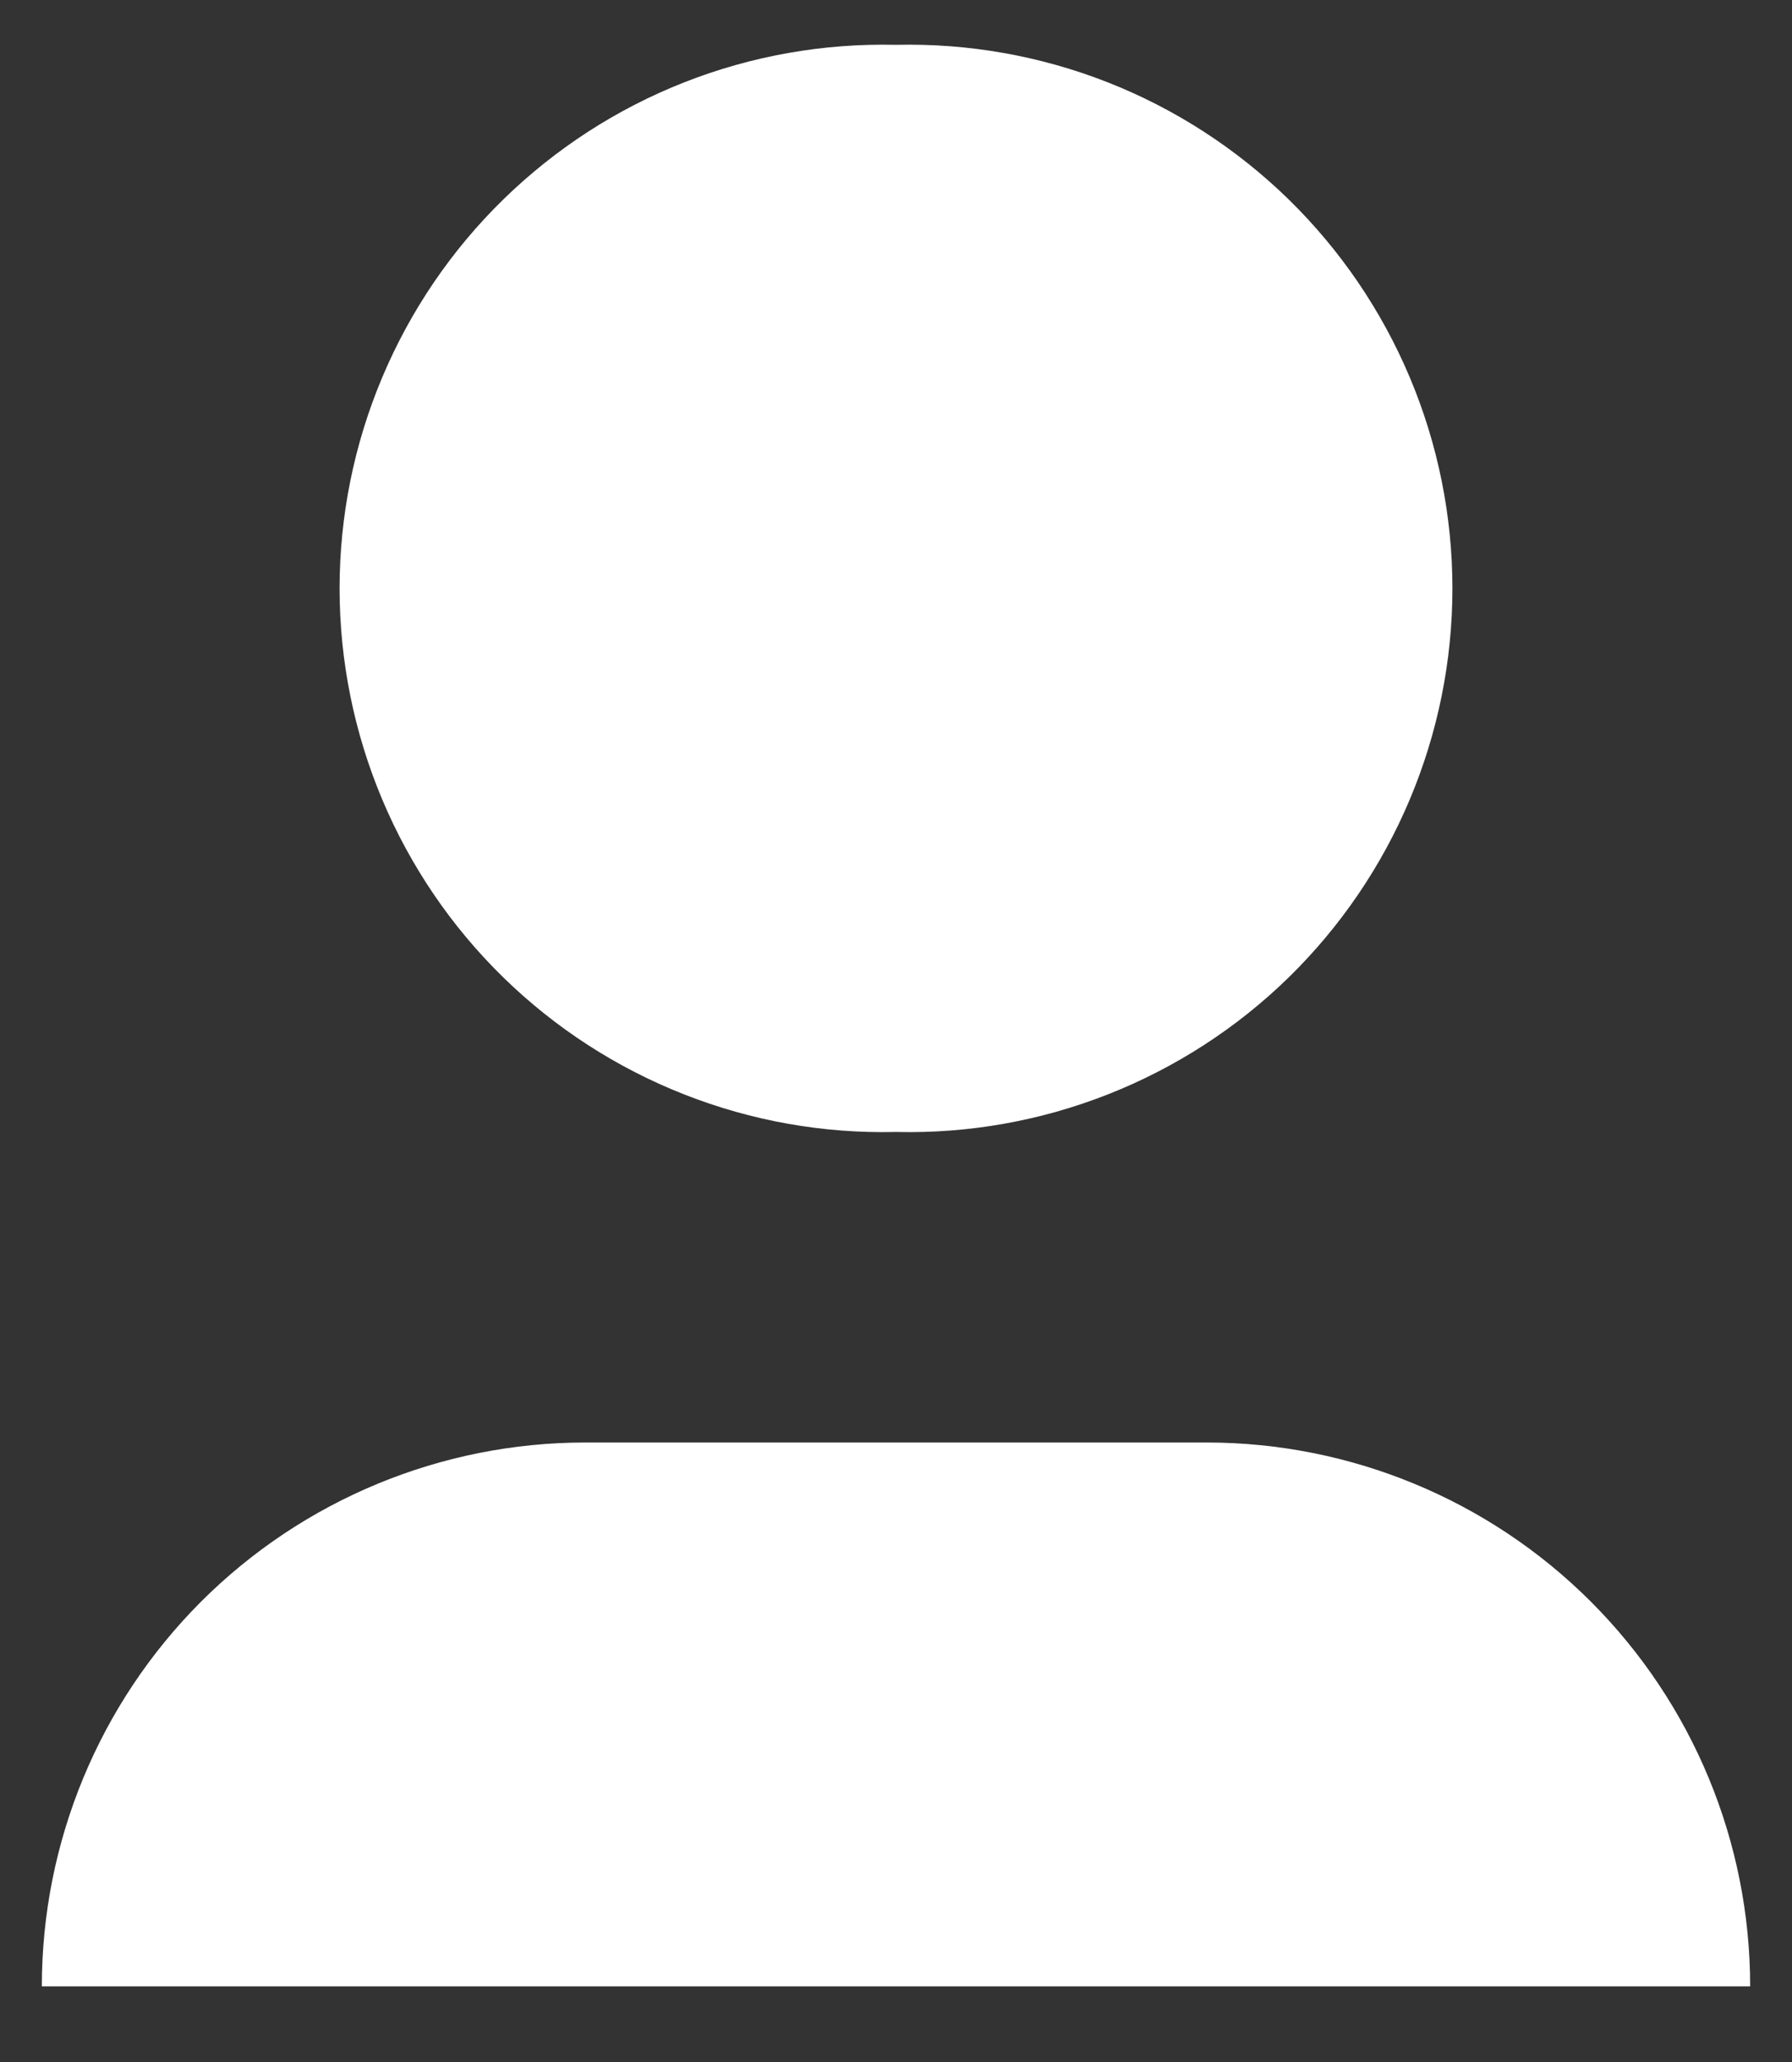 <svg width="20" height="23" viewBox="0 0 20 23" fill="none" xmlns="http://www.w3.org/2000/svg">
<rect x="0" y="0" width="20" height="23" fill="#333333" stroke="none"/>
<path d="M10 0.5C9.191 0.481 8.387 0.623 7.635 0.919C6.882 1.215 6.197 1.659 5.618 2.224C5.039 2.789 4.58 3.464 4.266 4.209C3.952 4.954 3.79 5.755 3.79 6.563C3.79 7.372 3.952 8.172 4.266 8.918C4.58 9.663 5.039 10.338 5.618 10.903C6.197 11.468 6.882 11.911 7.635 12.207C8.387 12.503 9.191 12.646 10 12.626C10.808 12.646 11.612 12.503 12.365 12.207C13.117 11.911 13.803 11.468 14.382 10.903C14.96 10.338 15.42 9.663 15.734 8.918C16.048 8.172 16.21 7.372 16.21 6.563C16.21 5.755 16.048 4.954 15.734 4.209C15.42 3.464 14.96 2.789 14.382 2.224C13.803 1.659 13.117 1.215 12.365 0.919C11.612 0.623 10.808 0.481 10 0.5ZM6.533 16.09C4.924 16.09 3.381 16.729 2.243 17.866C1.106 19.004 0.467 20.547 0.467 22.156H19.533C19.533 20.547 18.894 19.004 17.756 17.866C16.619 16.729 15.075 16.09 13.467 16.09H6.533Z" fill="white"/>
</svg>
